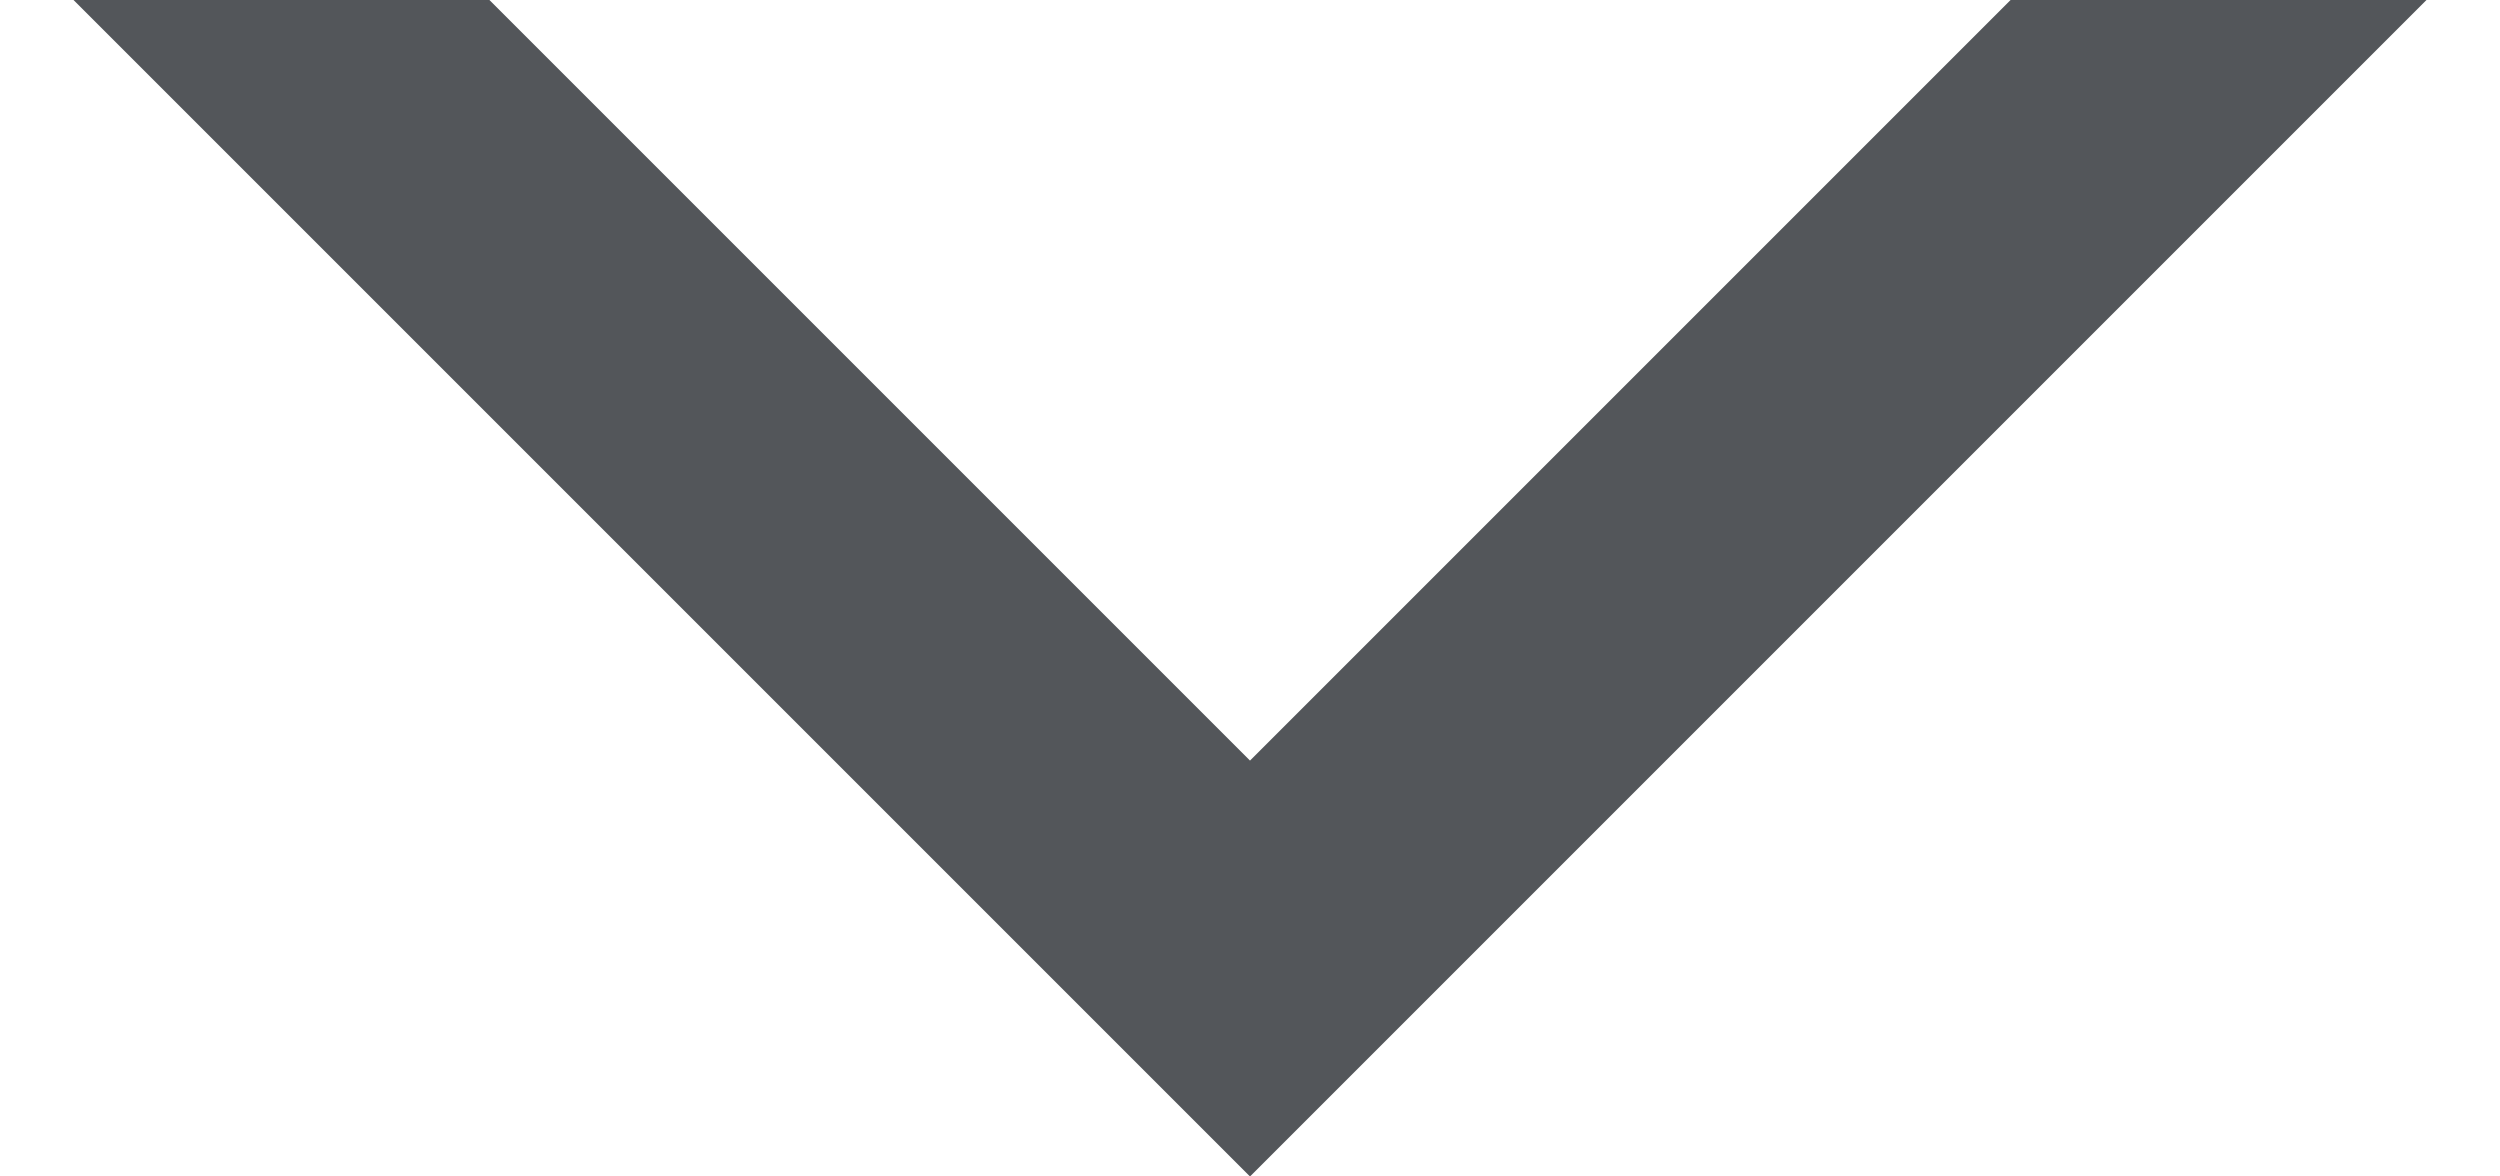 <svg width="17" height="8" viewBox="0 0 17 8" fill="none" xmlns="http://www.w3.org/2000/svg">
<path fill-rule="evenodd" clip-rule="evenodd" d="M3.328 0L0.5 0L8.5 8L16.5 0L13.672 0L8.5 5.172L3.328 0Z" fill="#53565A"/>
</svg>
